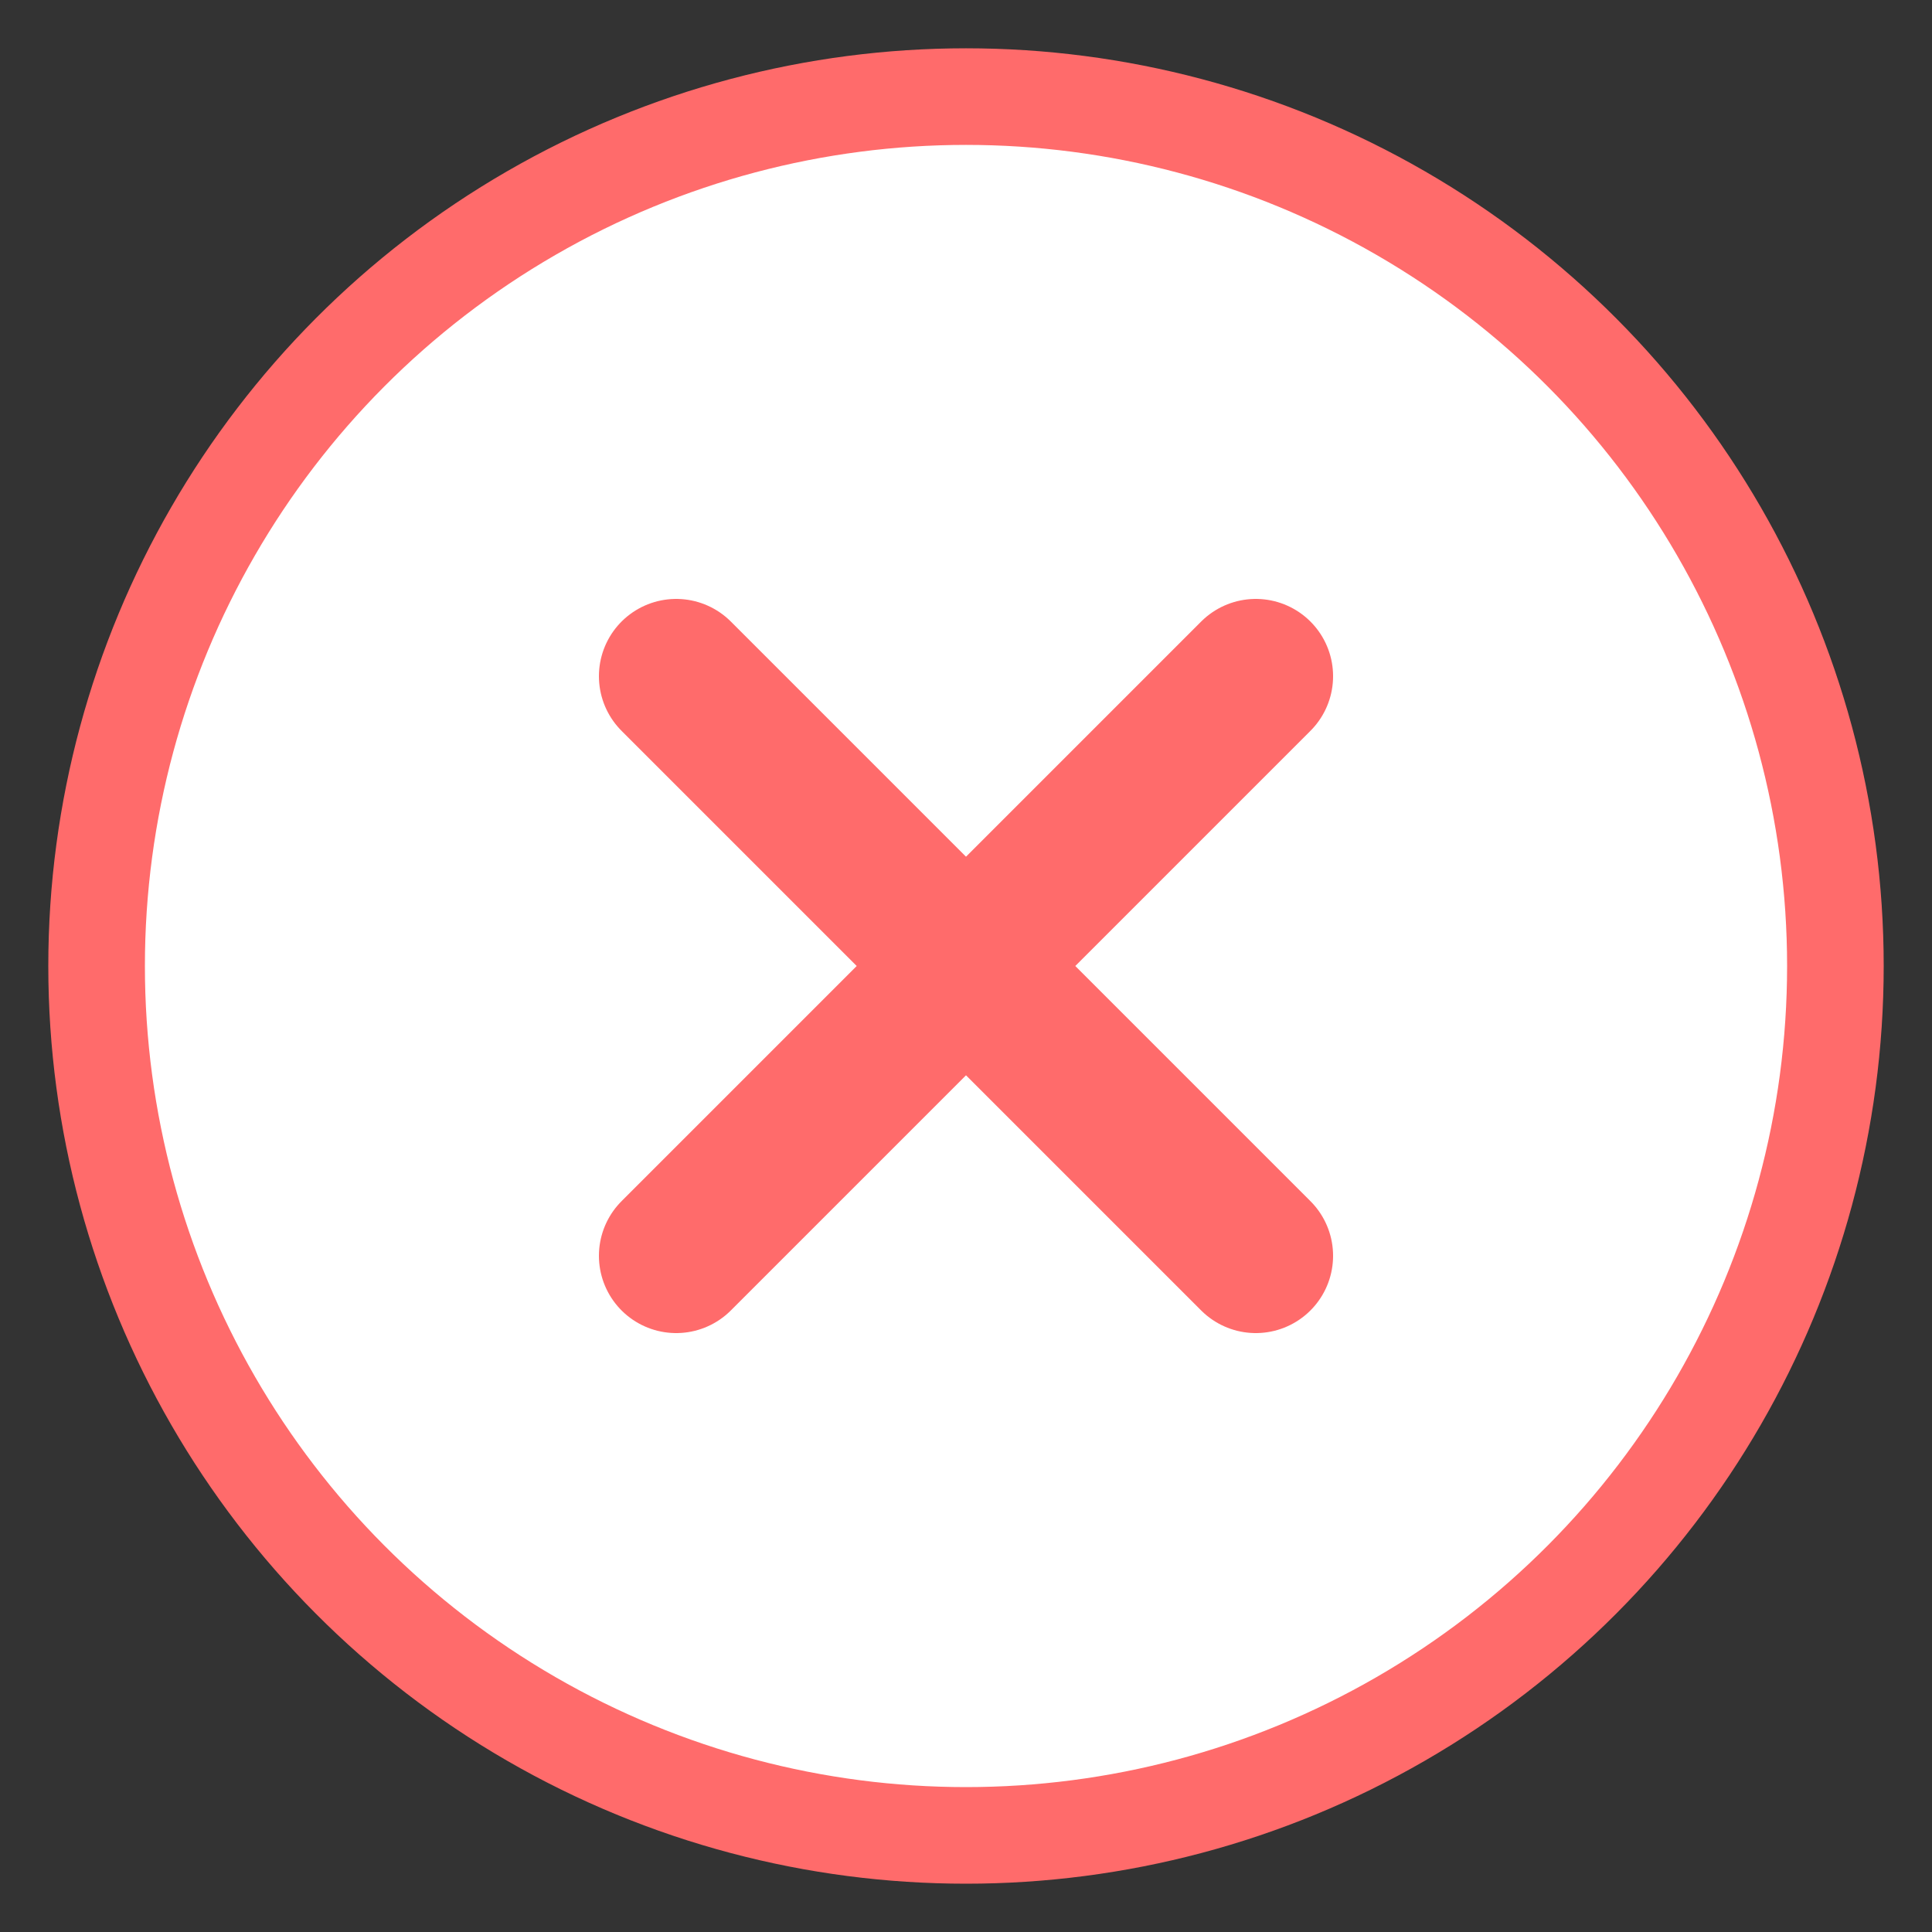 <svg xmlns="http://www.w3.org/2000/svg" viewBox="0 0 100 100">
  <rect x="0" y="0" width="100" height="100" fill="#333333" stroke="none"/>
  <!-- Círculo exterior -->
  <circle cx="50" cy="50" r="45" fill="white" stroke="#ff6b6b" stroke-width="5"/>
  
  <!-- X -->
  <path d="M35 35 L65 65 M65 35 L35 65" 
        stroke="#ff6b6b" 
        stroke-width="8" 
        stroke-linecap="round"/>
</svg>